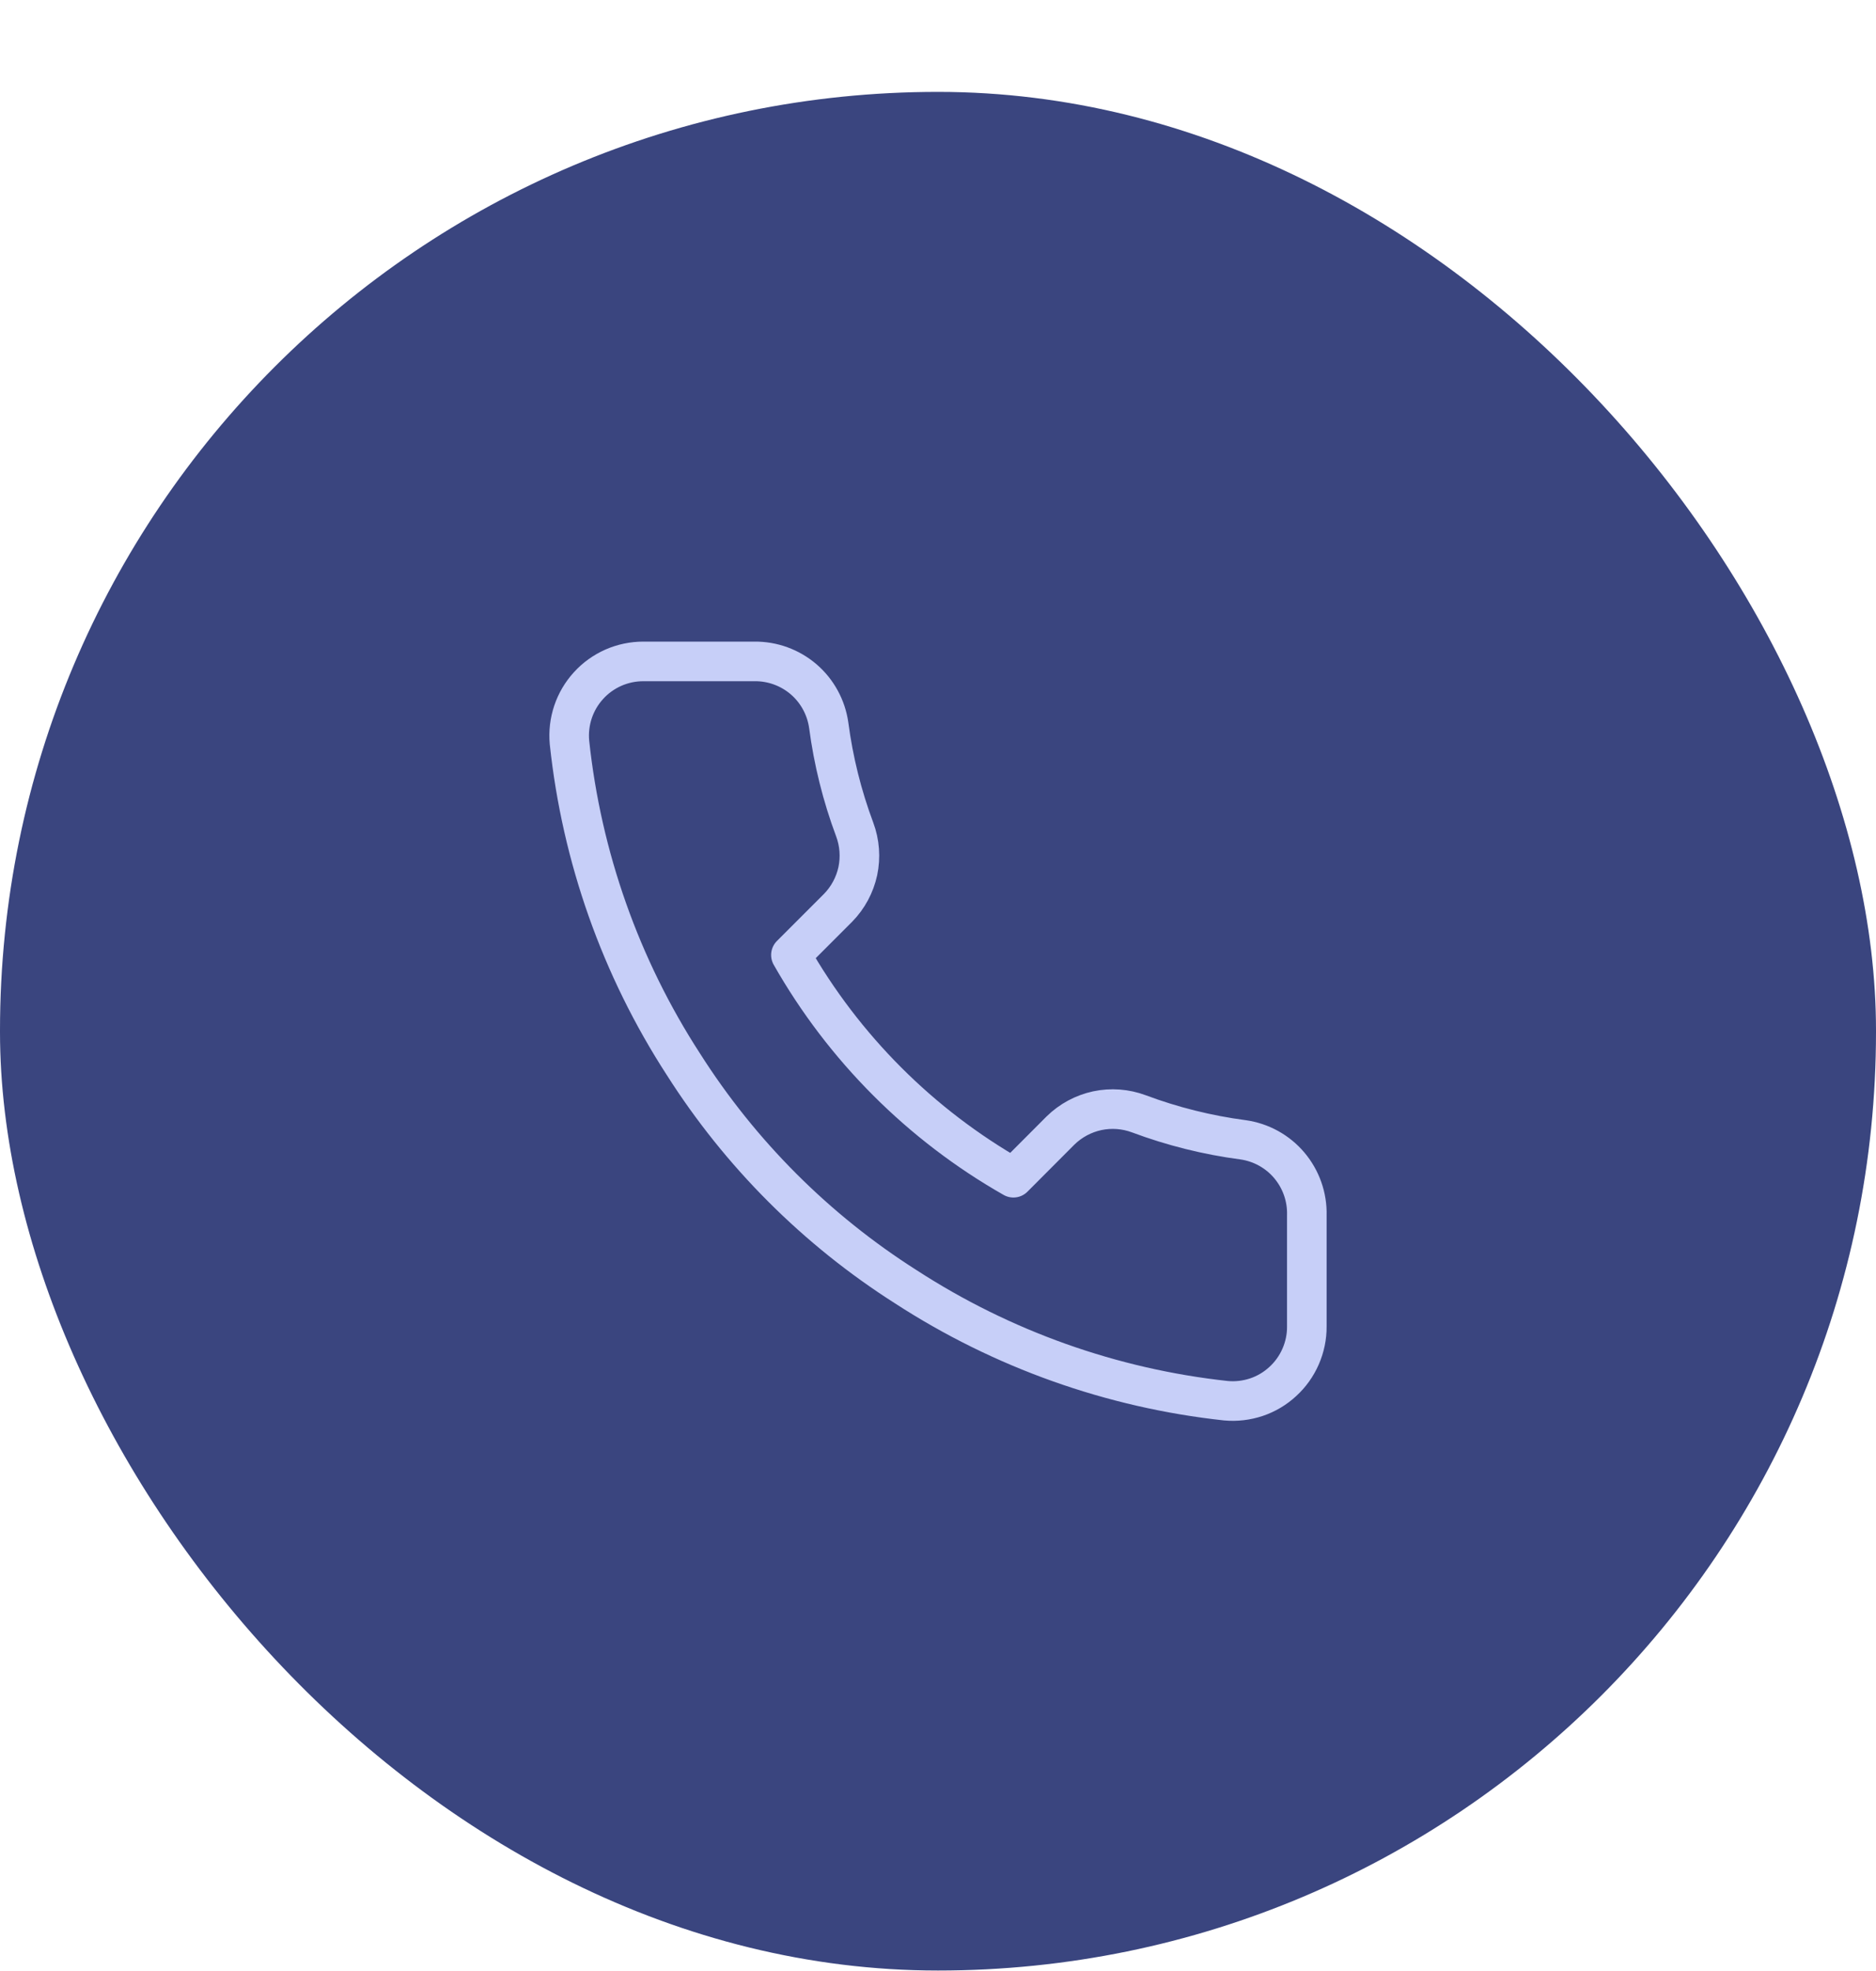 <svg width="20" height="21" viewBox="0 0 20 21" fill="none" xmlns="http://www.w3.org/2000/svg">
<rect y="0.979" width="20" height="20.016" rx="10" fill="#3A457F"/>
<path d="M13.932 12.947V14.133C13.933 14.243 13.91 14.352 13.866 14.453C13.822 14.554 13.757 14.645 13.676 14.719C13.595 14.794 13.499 14.851 13.395 14.886C13.29 14.921 13.18 14.934 13.07 14.924C11.853 14.792 10.684 14.376 9.657 13.71C8.702 13.103 7.892 12.293 7.285 11.338C6.616 10.306 6.201 9.131 6.071 7.909C6.061 7.8 6.074 7.689 6.109 7.585C6.144 7.481 6.2 7.386 6.274 7.305C6.348 7.223 6.438 7.159 6.539 7.114C6.639 7.07 6.748 7.047 6.858 7.047H8.044C8.236 7.045 8.422 7.113 8.568 7.238C8.713 7.363 8.808 7.537 8.835 7.727C8.885 8.107 8.978 8.48 9.112 8.838C9.165 8.98 9.176 9.134 9.145 9.282C9.113 9.429 9.04 9.565 8.934 9.673L8.432 10.175C8.995 11.165 9.814 11.985 10.804 12.548L11.306 12.045C11.414 11.939 11.55 11.866 11.698 11.834C11.845 11.803 11.999 11.814 12.141 11.867C12.5 12.001 12.872 12.094 13.252 12.144C13.444 12.171 13.62 12.268 13.745 12.416C13.87 12.564 13.937 12.753 13.932 12.947Z" stroke="#C7CFF8" stroke-width="0.422" stroke-linecap="round" stroke-linejoin="round"/>
</svg>
